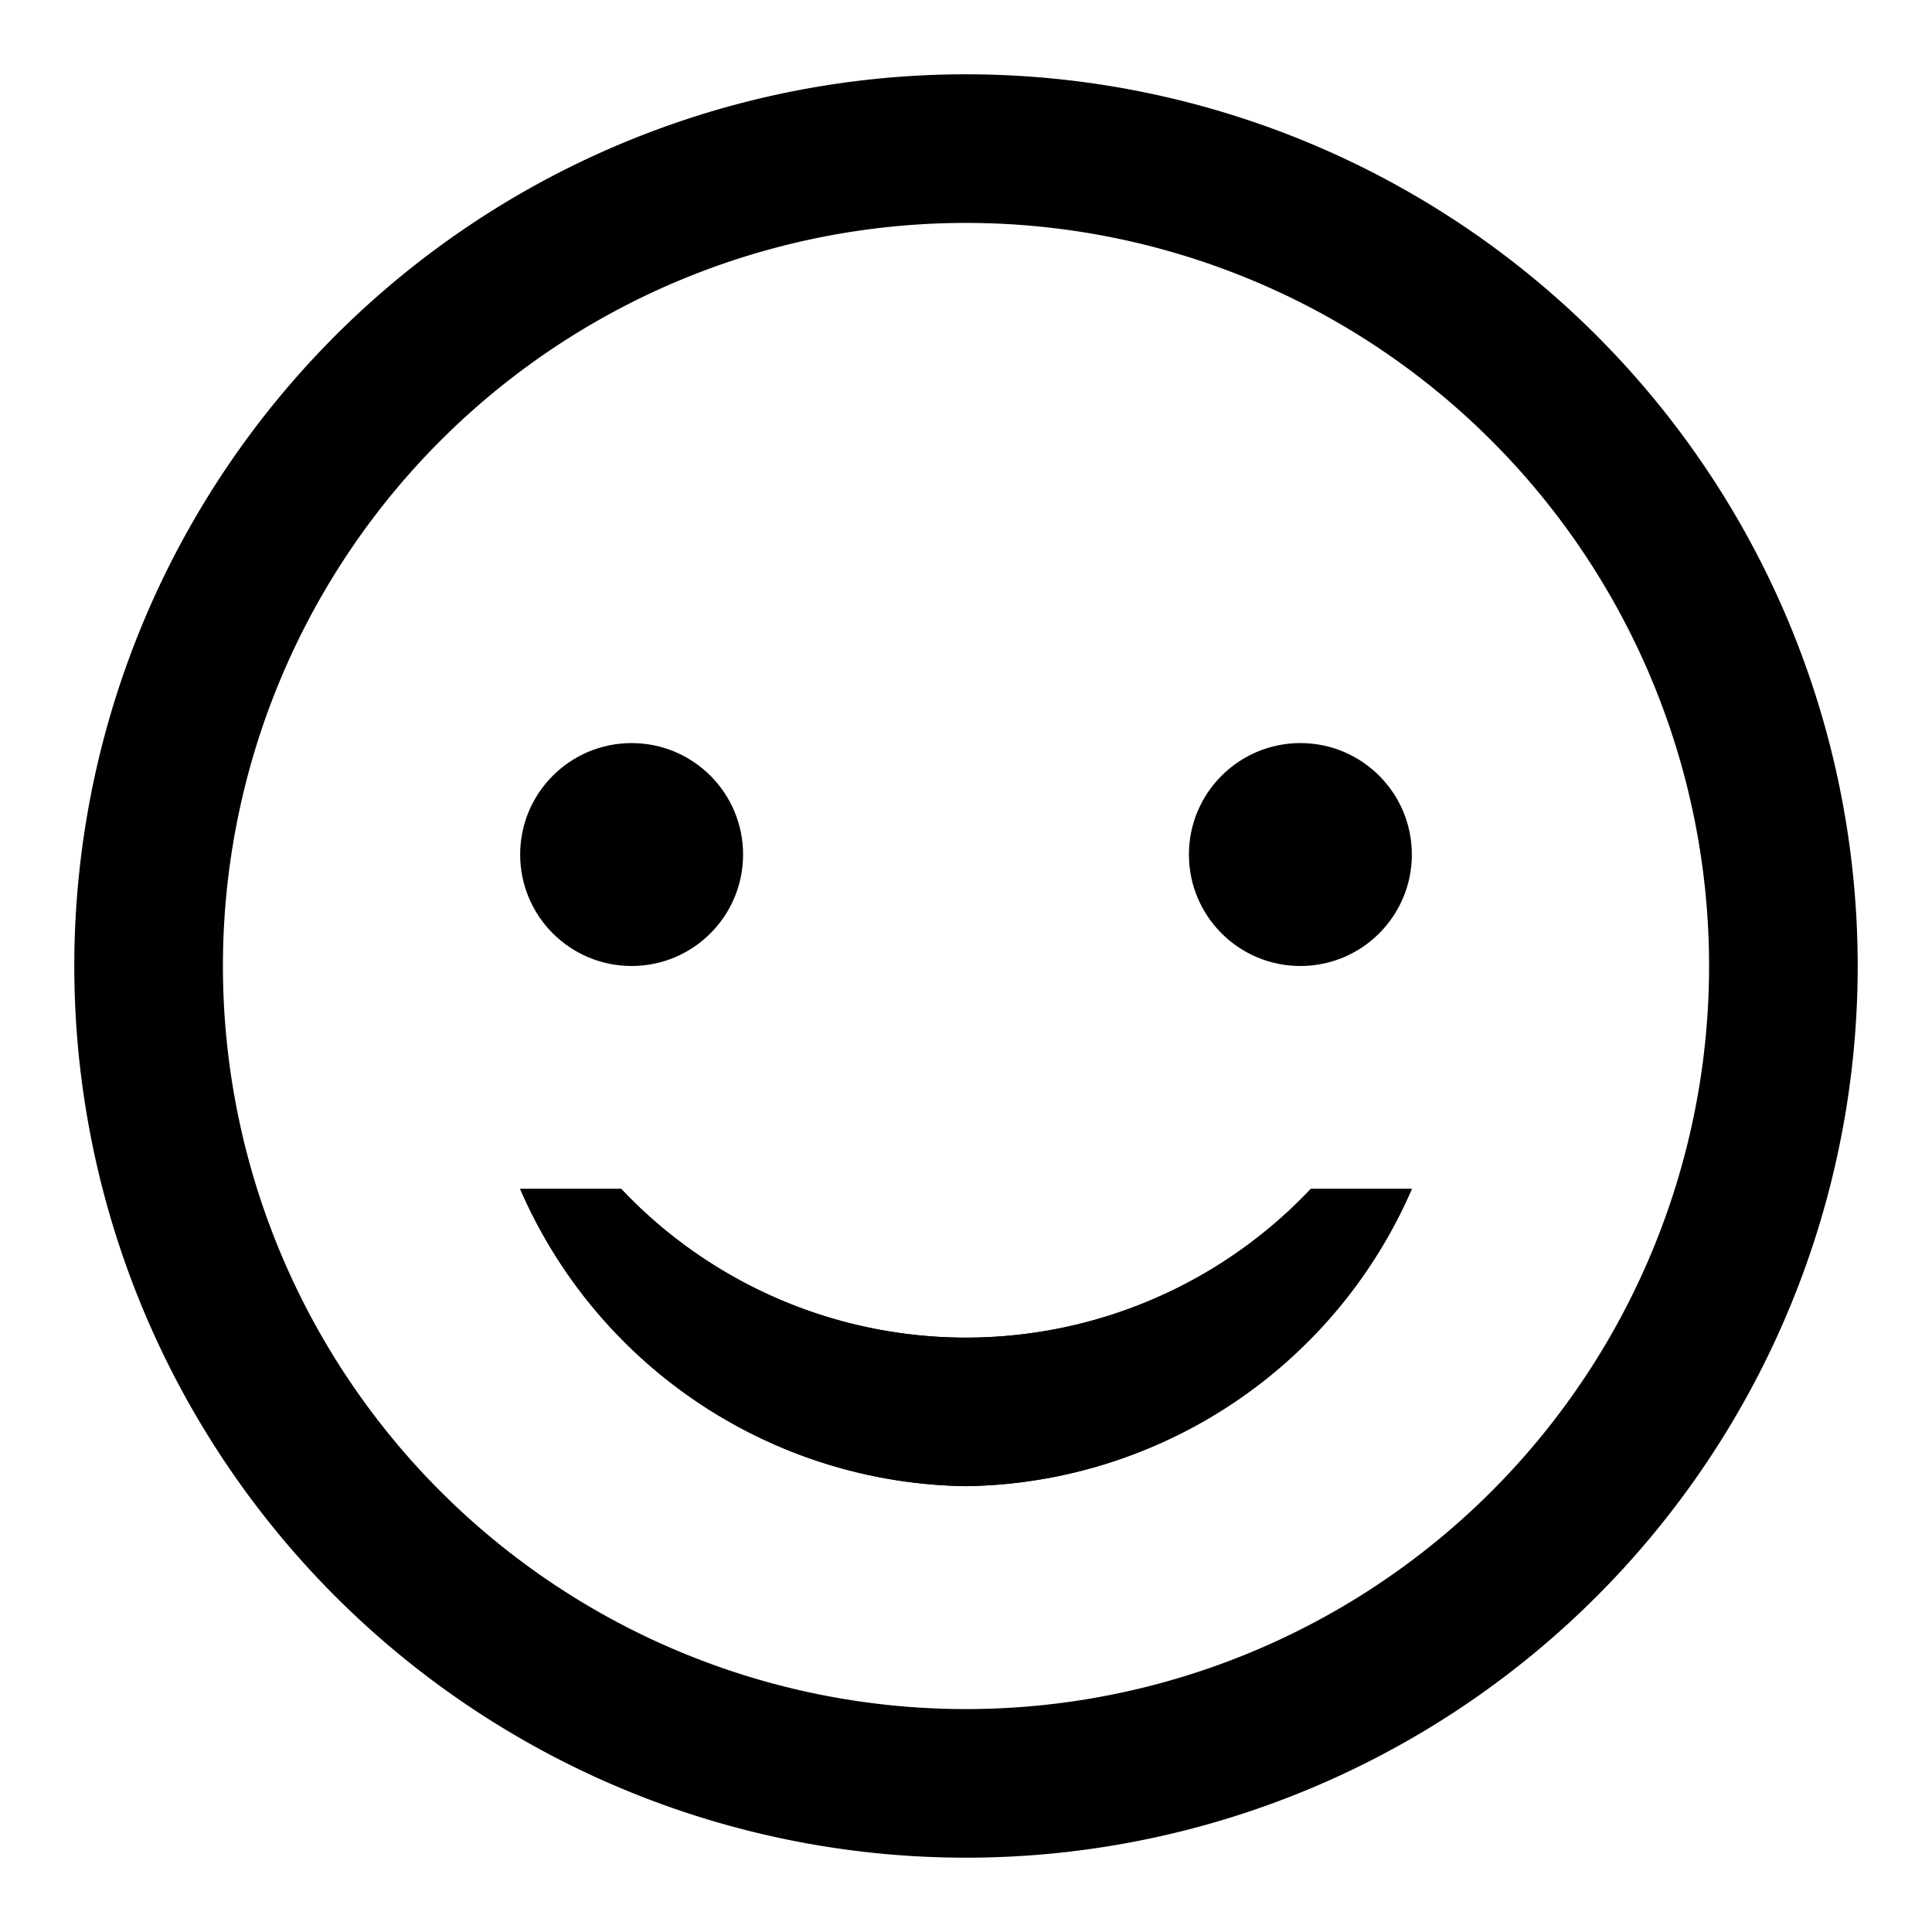 <svg xmlns="http://www.w3.org/2000/svg" viewBox="0 0 26 26"><path d="M13 3A10 10 0 113 13 10 10 0 0113 3m0-2a12 12 0 1012 12A12 12 0 0013 1z"/><circle cx="8.5" cy="11.5" r="1.5"/><circle cx="17.5" cy="11.5" r="1.5"/><path d="M17.64 16a6.38 6.38 0 01-9.28 0H7a6.64 6.64 0 006 4 6.64 6.64 0 006-4z"/><path d="M19 16h-1.36a6.38 6.38 0 01-9.28 0H7a6.64 6.64 0 006 4 6.64 6.64 0 006-4z"/></svg>